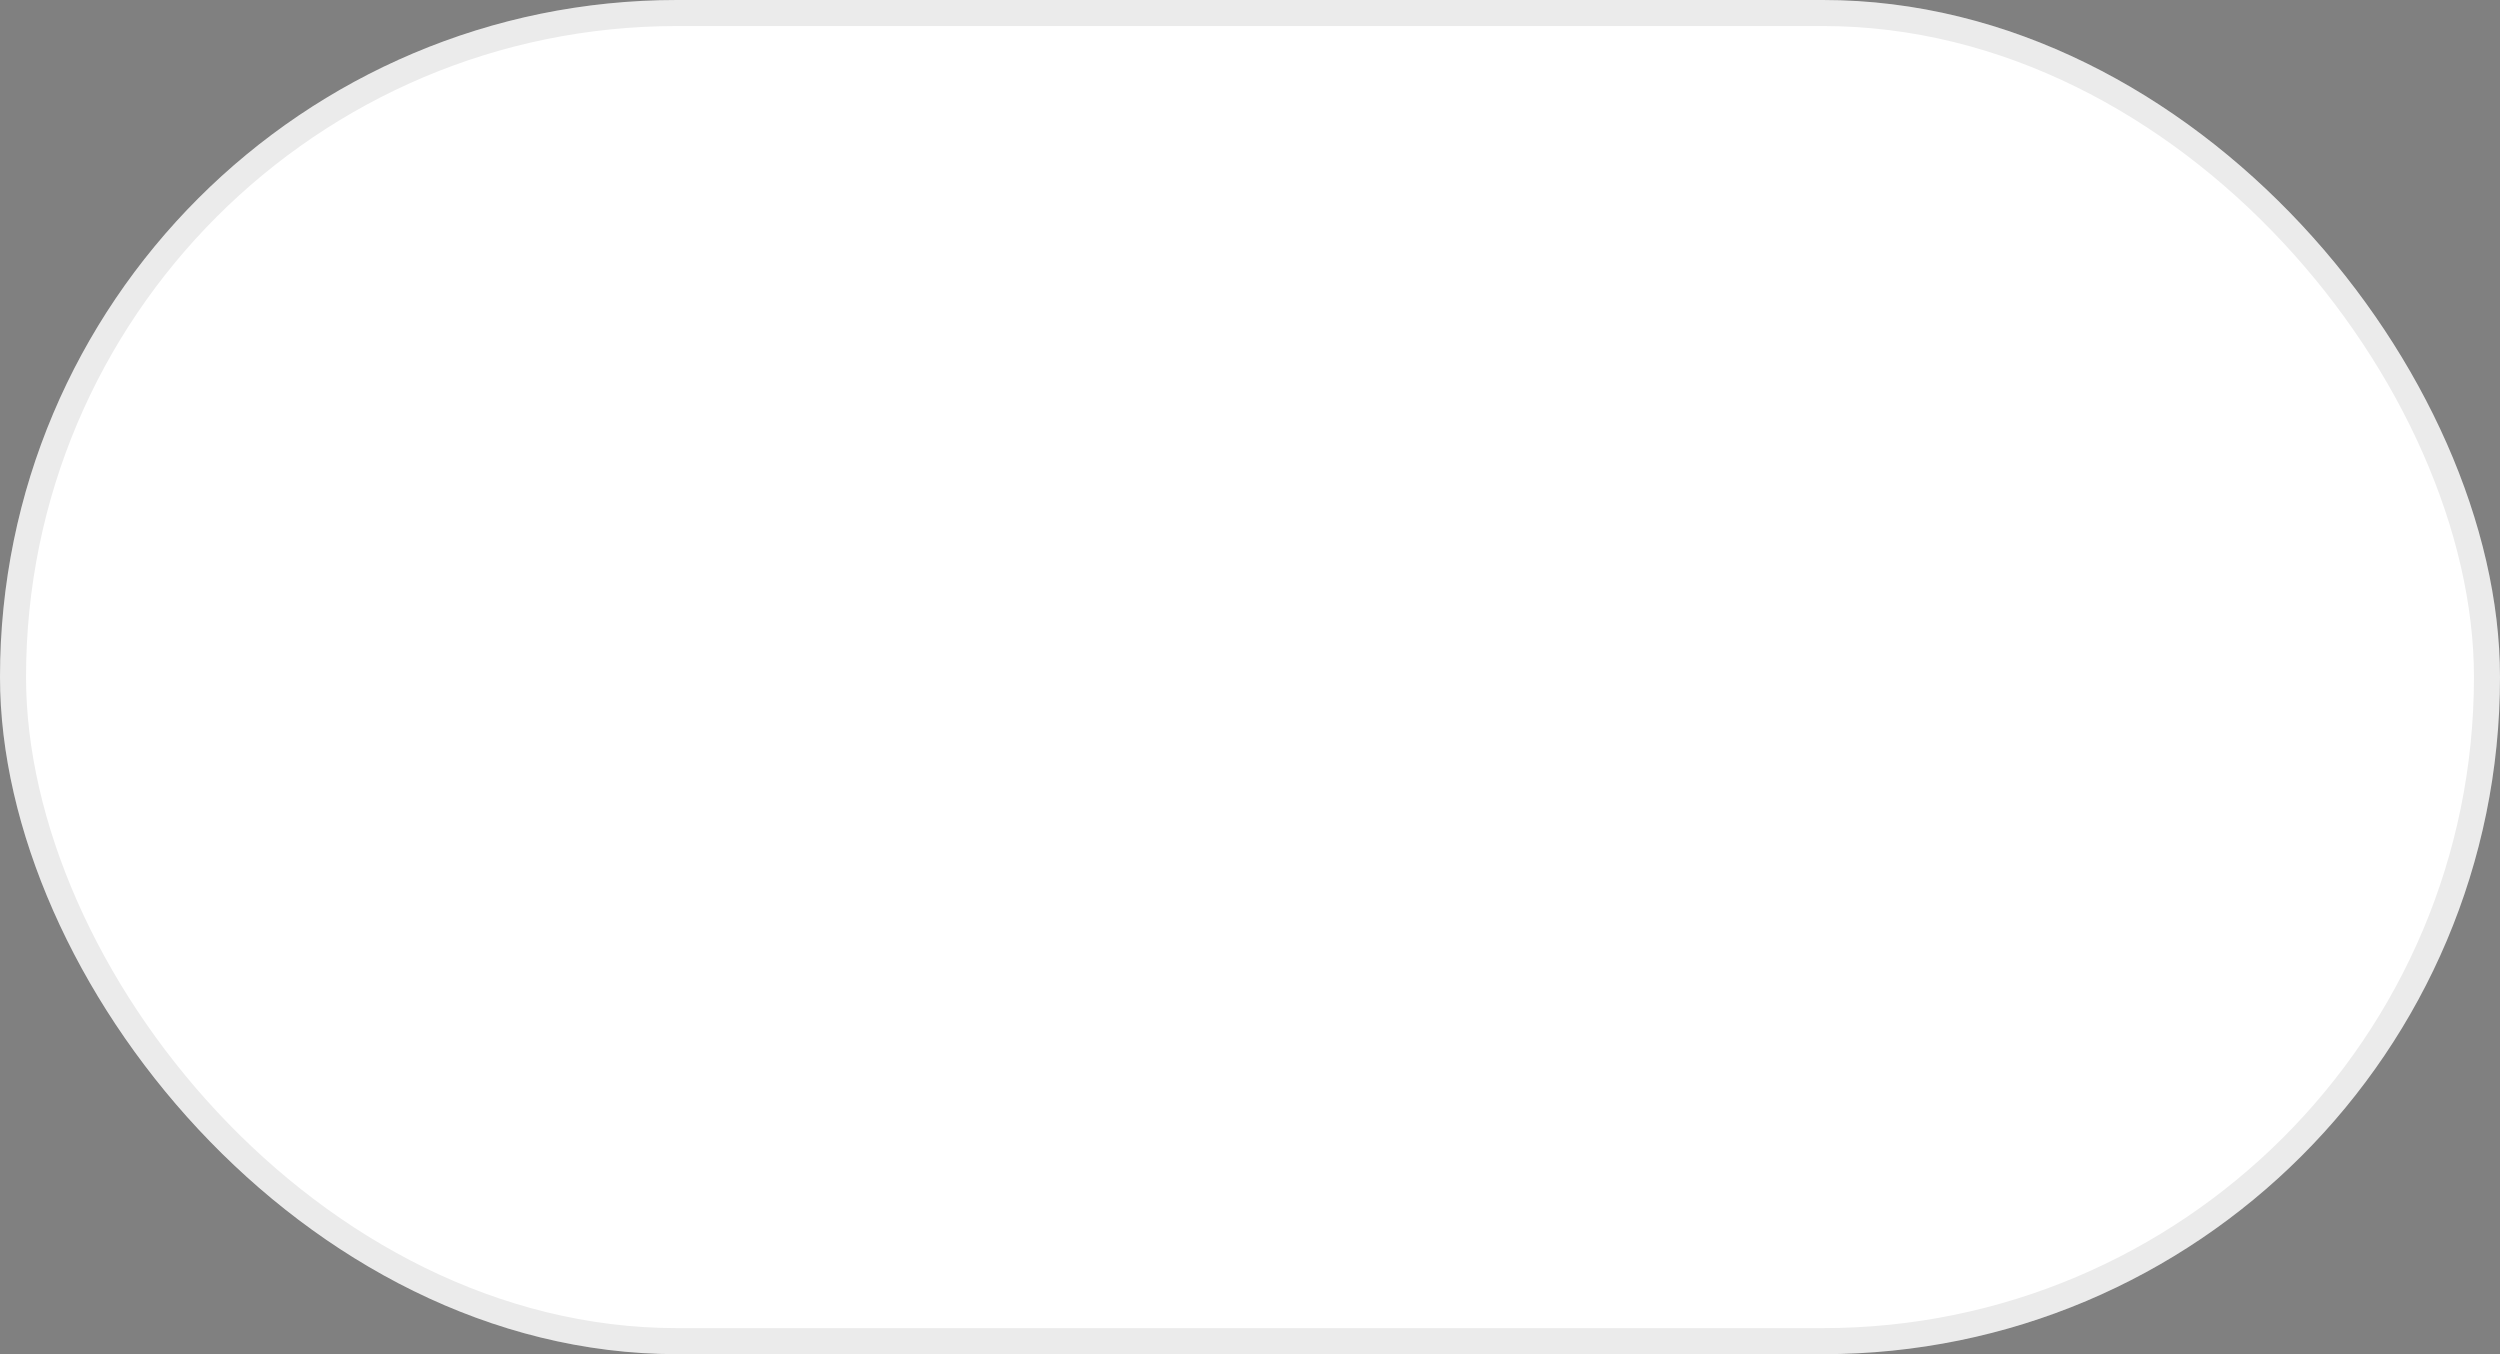 <svg width="96" height="52" viewBox="0 0 96 52" fill="none" xmlns="http://www.w3.org/2000/svg">
<rect x="0" y="0" width="96" height="52" fill="#808080" stroke="none"/>
<rect width="96" height="52" rx="26" fill="white"/>
<rect x="0.5" y="0.5" width="95" height="51" rx="25.5" stroke="black" stroke-opacity="0.08"/>
</svg>
